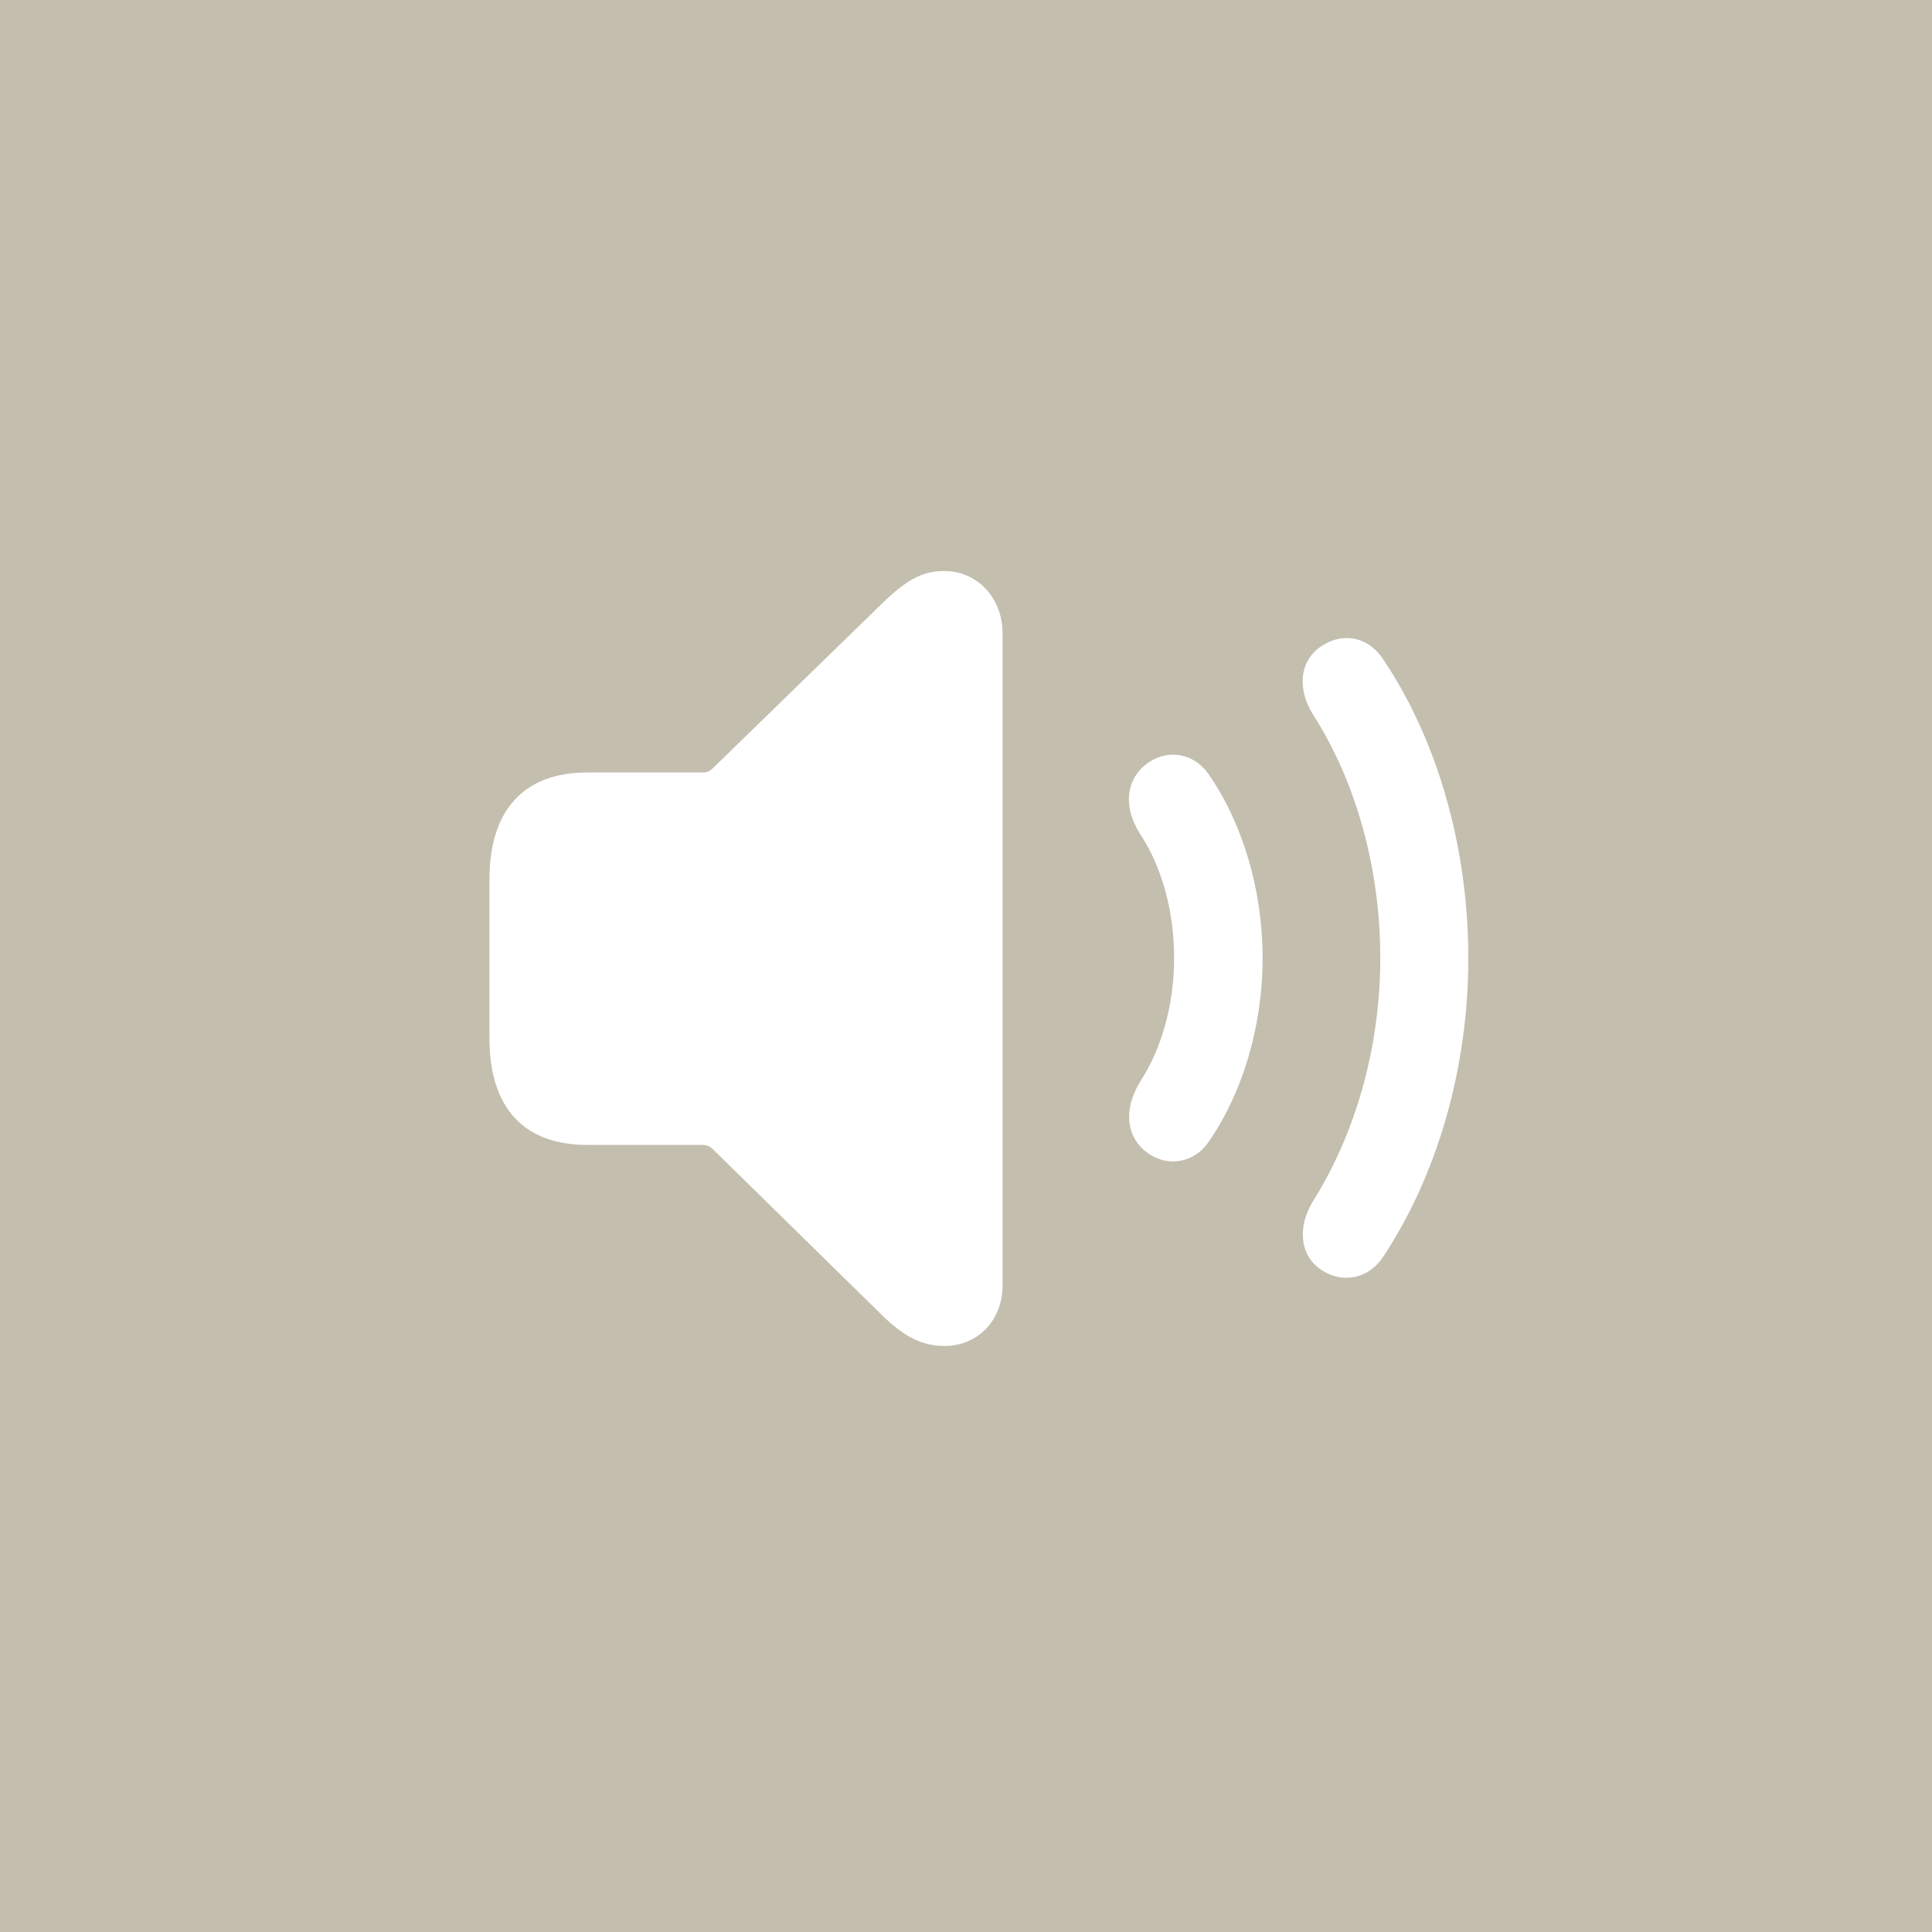 <svg width="75" height="75" viewBox="0 0 75 75" fill="none" xmlns="http://www.w3.org/2000/svg">
<rect width="75" height="75" fill="#C3BEAE"/>
<path d="M36.666 52.25C37.96 52.25 38.919 51.252 38.919 49.904V24.579C38.919 23.232 37.96 22.167 36.65 22.167C35.788 22.167 35.165 22.533 34.238 23.431L27.641 29.854C27.546 29.937 27.434 29.987 27.29 29.987H22.802C20.342 29.987 19 31.435 19 34.147V40.303C19 43.015 20.342 44.446 22.802 44.446H27.29C27.434 44.446 27.546 44.496 27.641 44.58L34.238 51.052C35.085 51.884 35.788 52.25 36.666 52.25ZM51.33 49.322C52.144 49.837 53.135 49.638 53.694 48.789C55.786 45.628 57 41.485 57 37.192C57 32.899 55.802 28.723 53.694 25.594C53.135 24.729 52.144 24.529 51.33 25.062C50.451 25.611 50.339 26.726 50.962 27.724C52.639 30.337 53.582 33.698 53.582 37.192C53.582 40.686 52.607 44.03 50.962 46.643C50.355 47.641 50.451 48.773 51.33 49.322ZM44.605 44.796C45.372 45.312 46.362 45.129 46.905 44.347C48.215 42.466 49.014 39.887 49.014 37.192C49.014 34.496 48.215 31.917 46.905 30.037C46.362 29.255 45.372 29.072 44.605 29.588C43.742 30.17 43.551 31.252 44.254 32.367C45.116 33.664 45.579 35.395 45.579 37.192C45.579 38.989 45.1 40.703 44.254 42.001C43.567 43.132 43.742 44.213 44.605 44.796Z" fill="white"/>
</svg>
